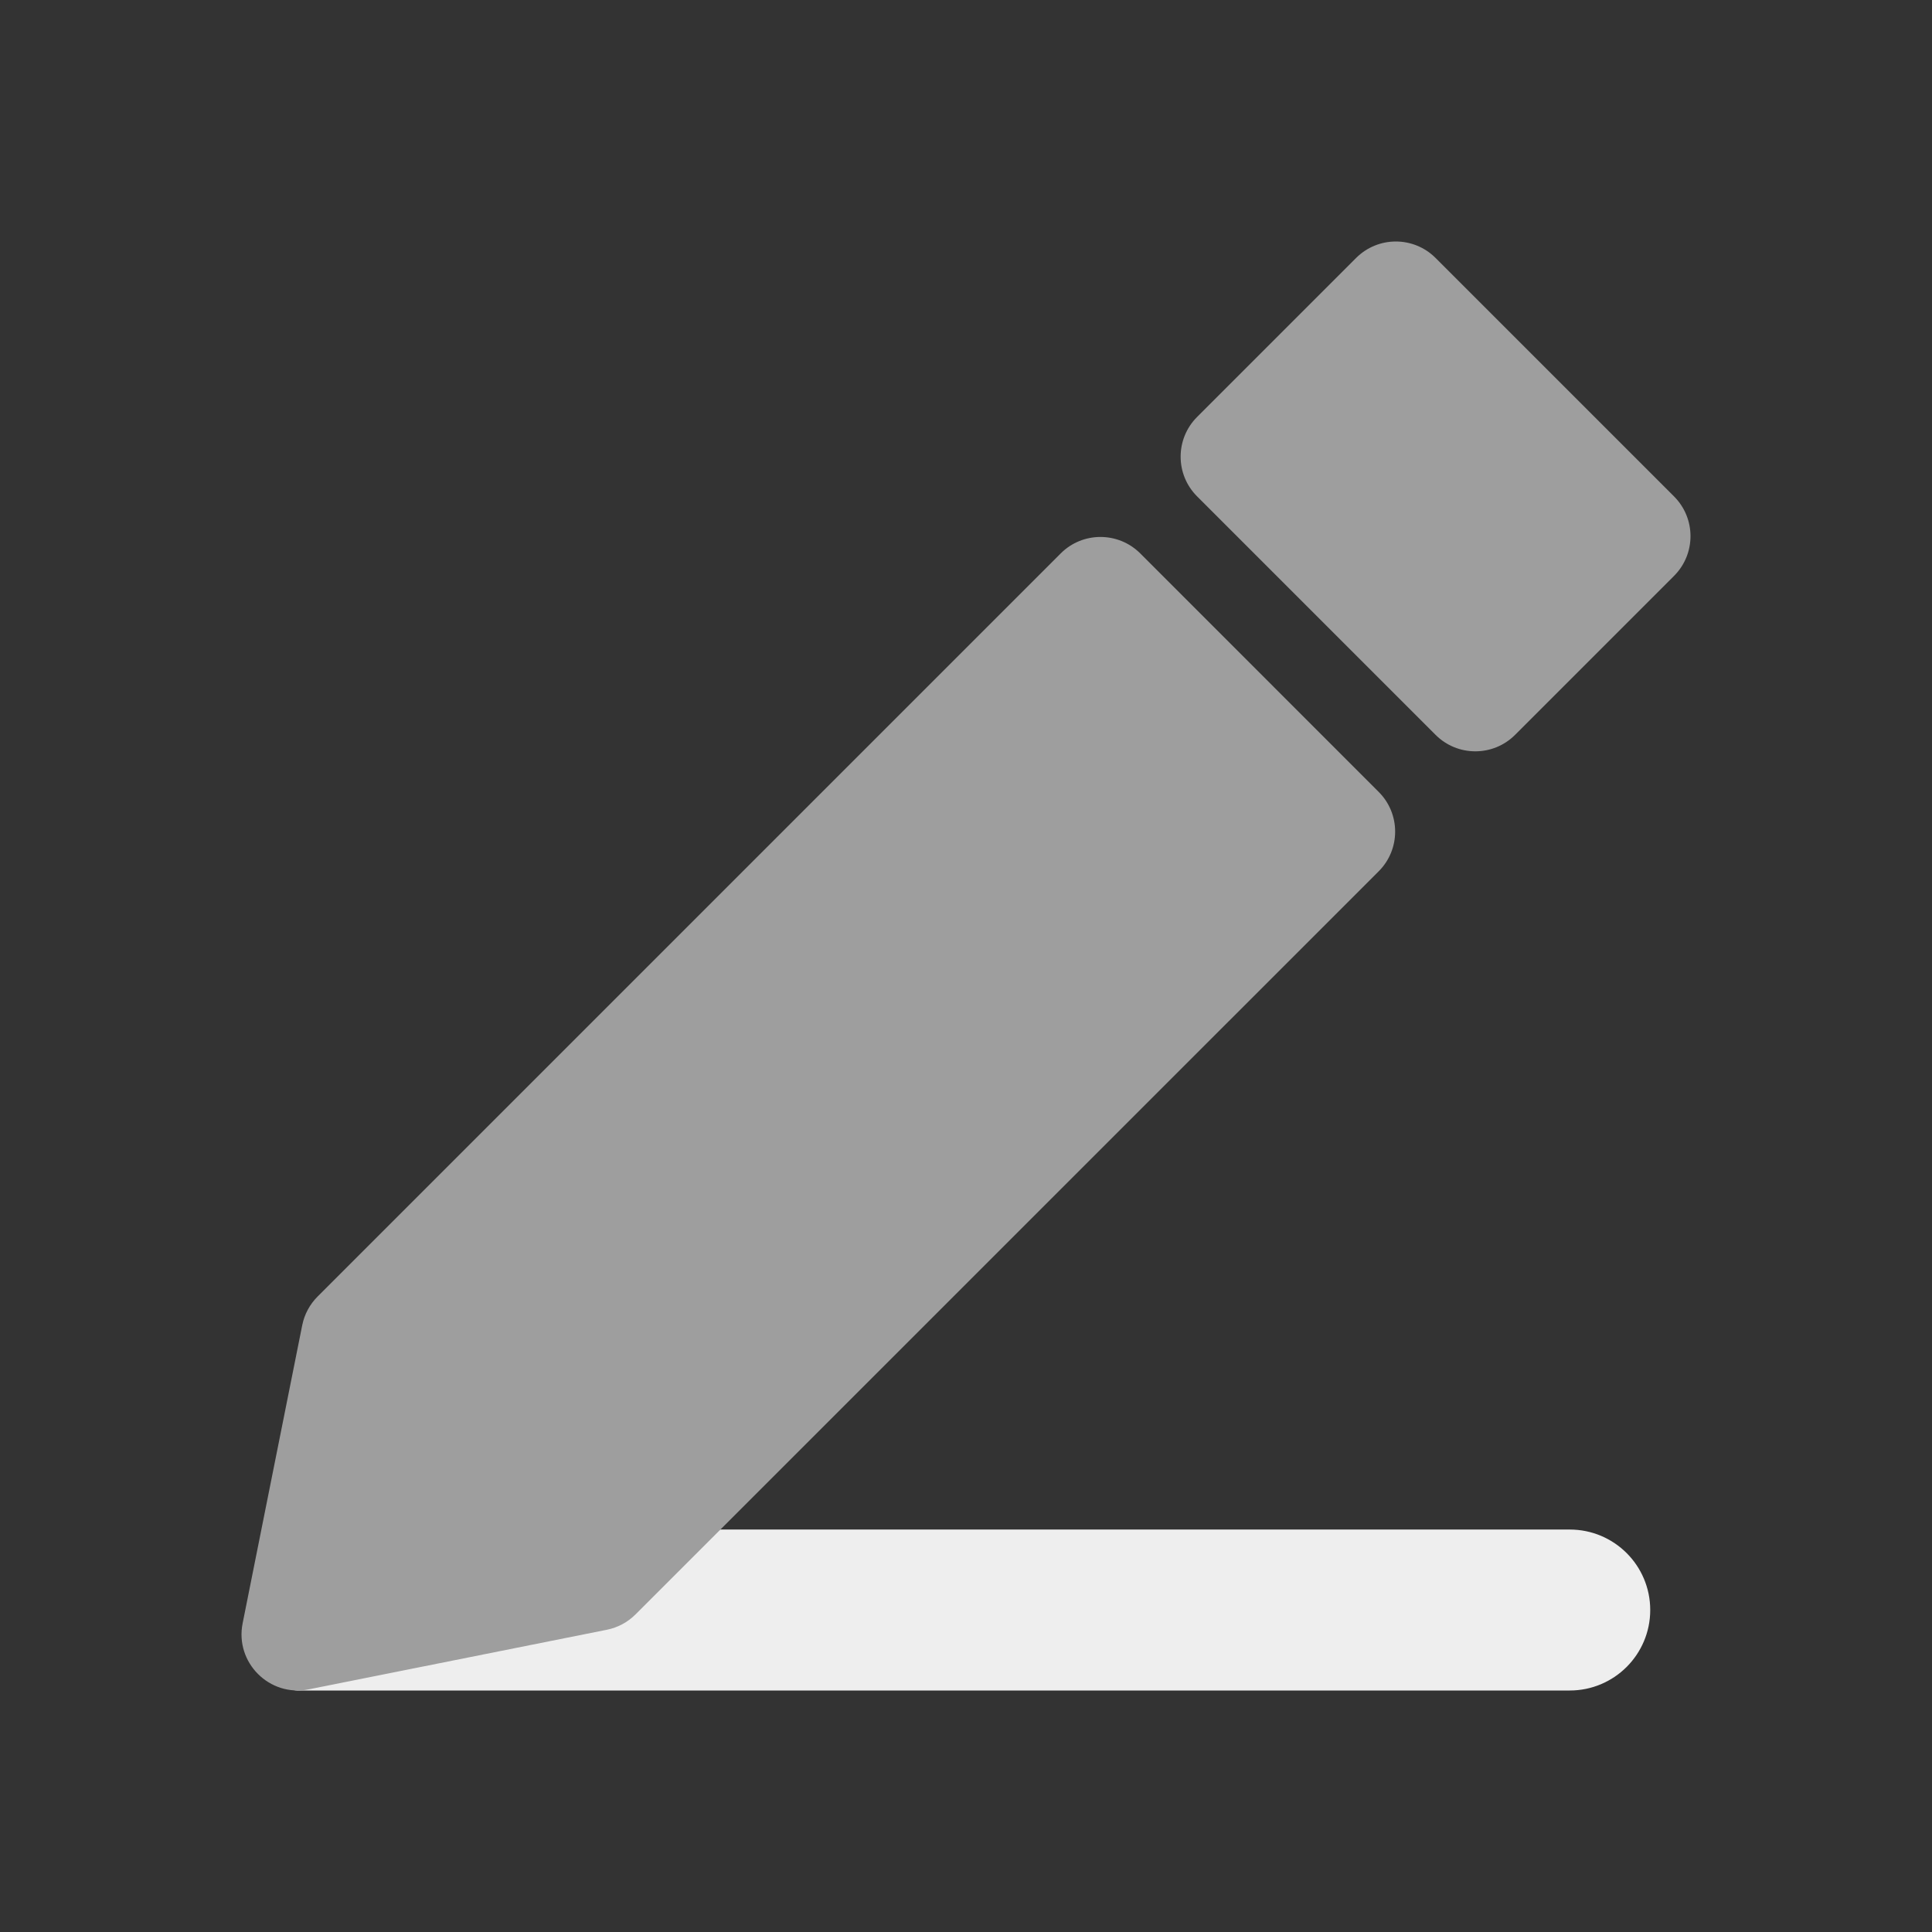 <svg width="32" height="32" viewBox="0 0 32 32" fill="none" xmlns="http://www.w3.org/2000/svg">
<rect x="0" y="0" width="32" height="32" fill="#333333" stroke="none"/>
<path fill-rule="evenodd" clip-rule="evenodd" d="M5.333 25.334L26 25.334C26.736 25.334 27.333 25.93 27.333 26.667C27.333 27.403 26.736 28 26 28L4.923 28C4.793 28 4.697 27.878 4.729 27.752L5.333 25.334Z" fill="#EEEEEE"/>
<path d="M17.569 9.166C17.932 8.803 18.522 8.803 18.886 9.166L22.835 13.116C23.199 13.479 23.199 14.069 22.835 14.432L10.527 26.739C10.397 26.869 10.232 26.958 10.051 26.994L5.114 27.981C4.463 28.112 3.888 27.537 4.019 26.886L5.006 21.949C5.042 21.769 5.131 21.604 5.261 21.474L17.569 9.166Z" fill="#9E9E9E"/>
<path d="M23.778 4.273C23.414 3.909 22.825 3.909 22.461 4.273L19.828 6.906C19.464 7.269 19.464 7.859 19.828 8.222L23.778 12.172C24.141 12.535 24.731 12.535 25.094 12.172L27.727 9.539C28.091 9.175 28.091 8.586 27.727 8.222L23.778 4.273Z" fill="#9E9E9E"/>
</svg>
